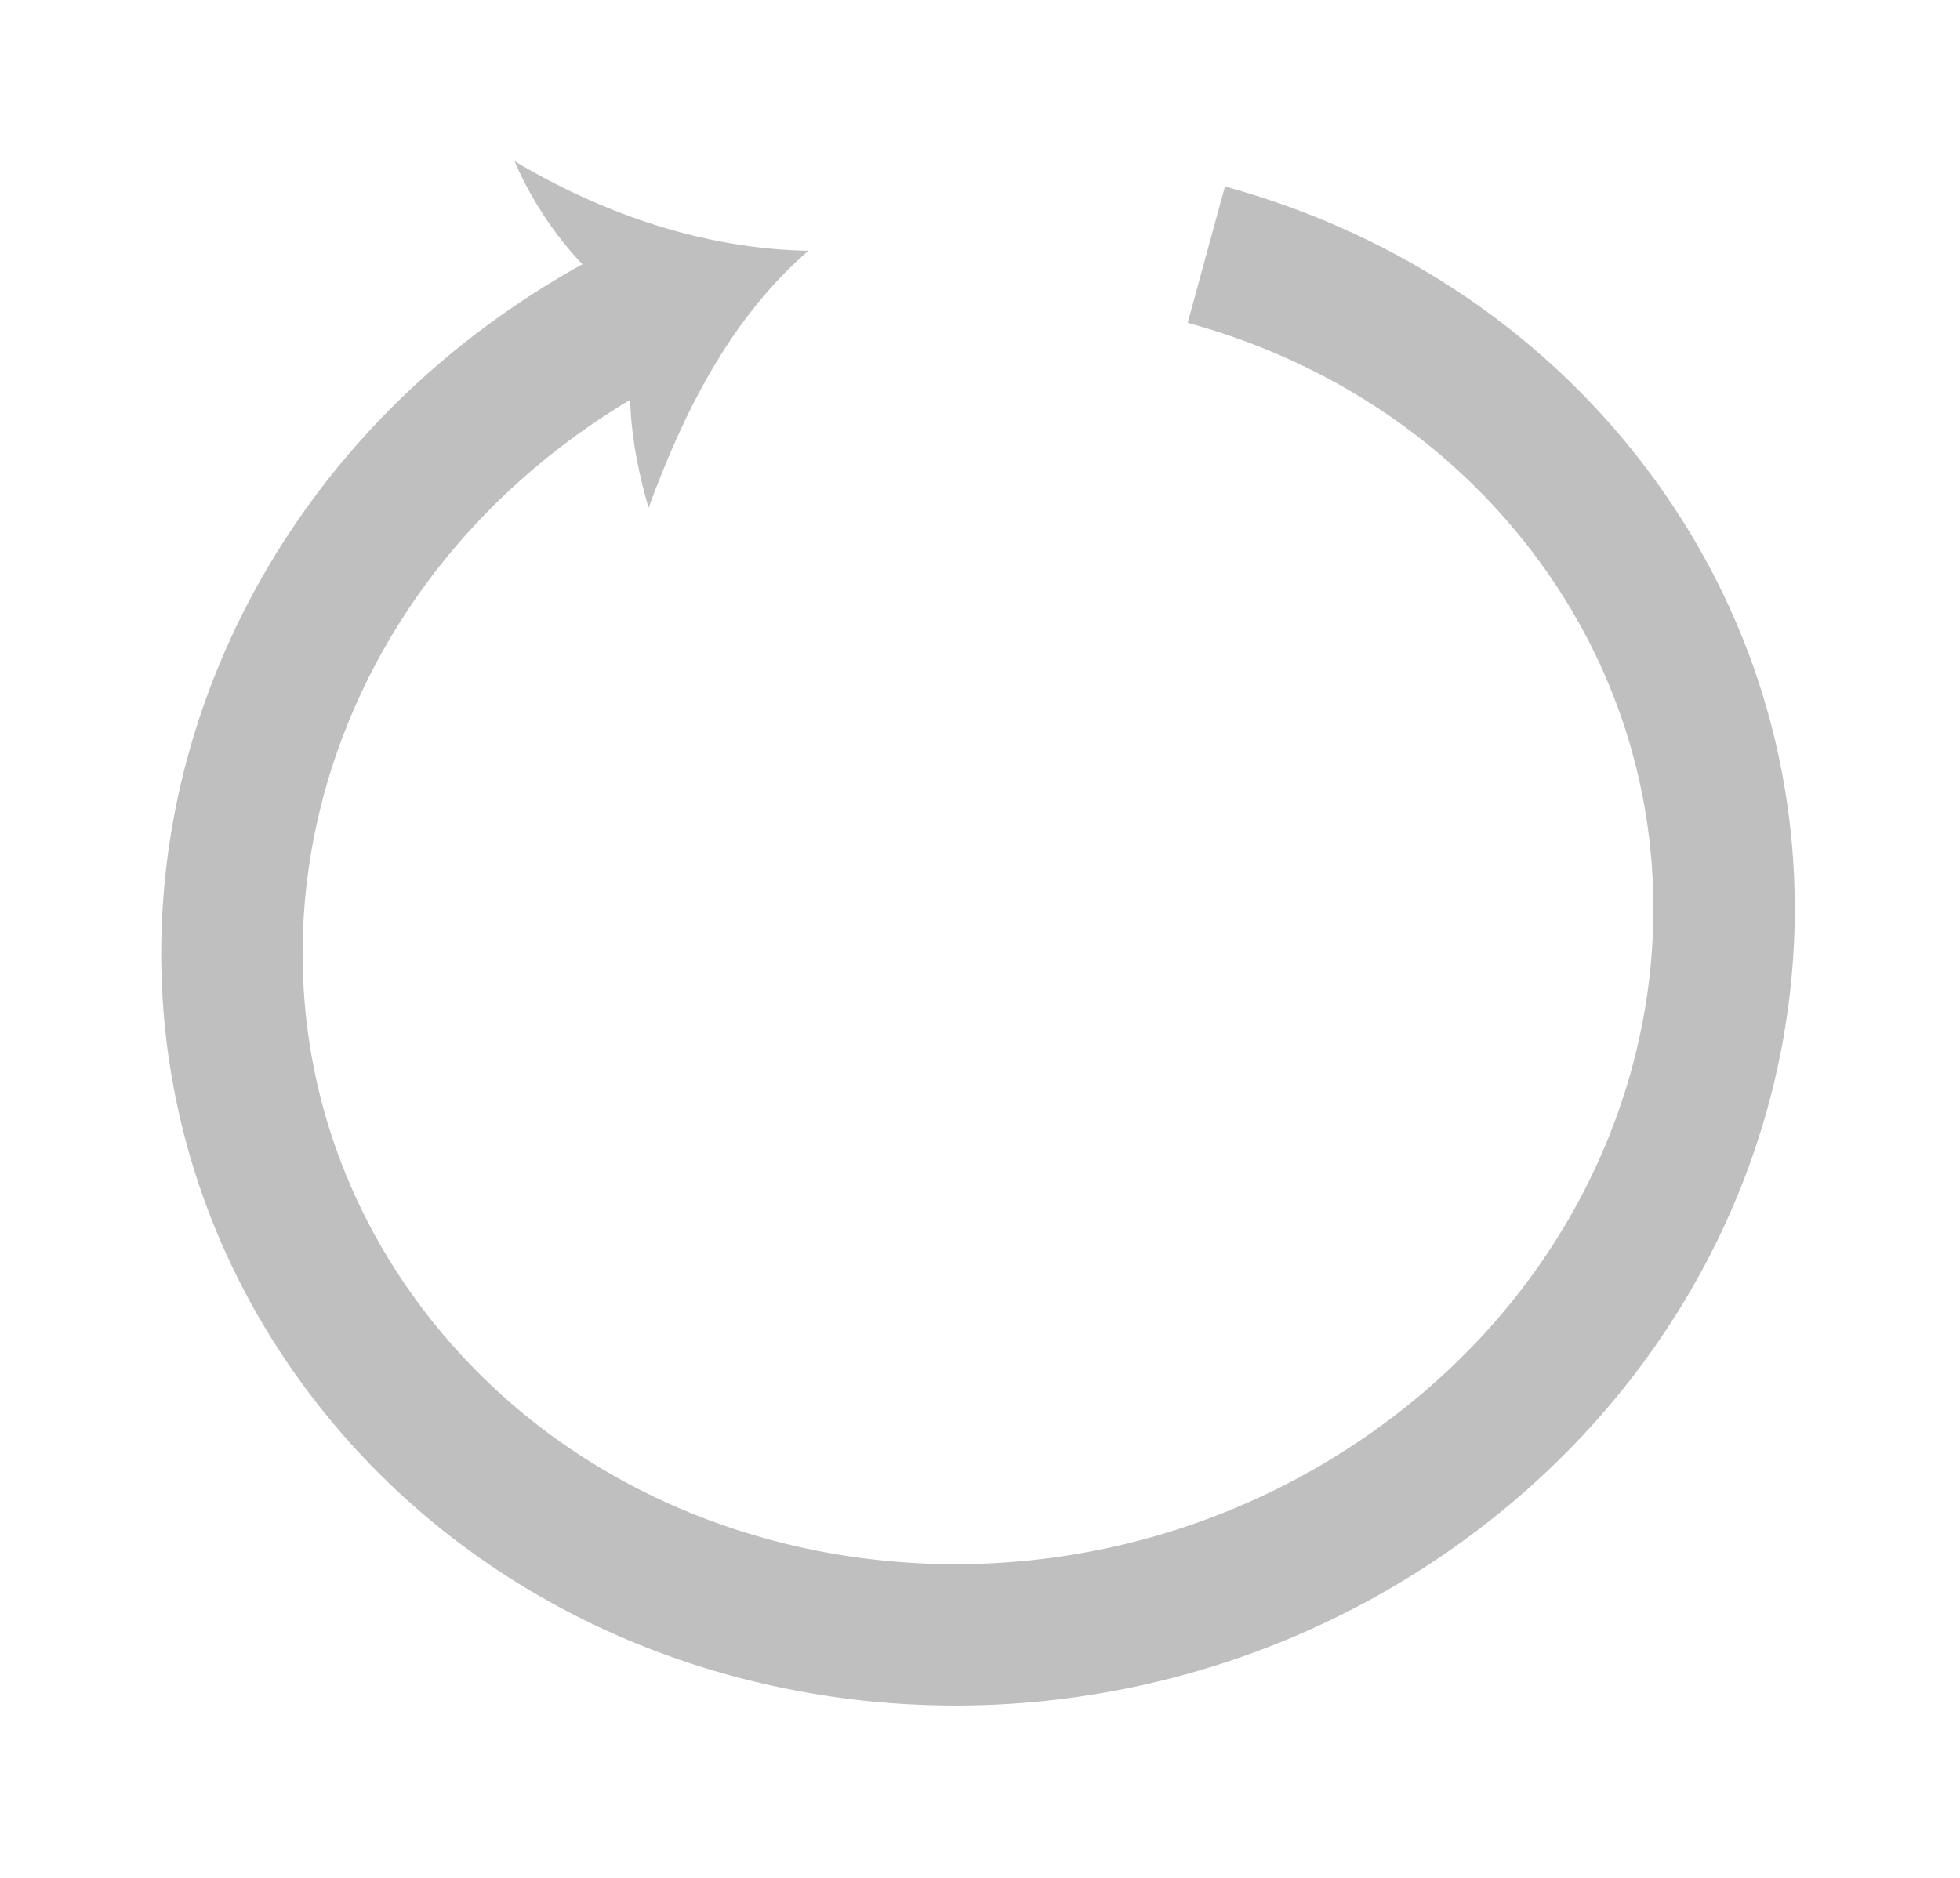 <svg xmlns="http://www.w3.org/2000/svg" width="485.236" height="465.076" viewBox="0 0 485.236 465.076">
  <g id="Group_528" data-name="Group 528" transform="translate(-3.398 72.534) rotate(-14)">
    <g id="Group_531" data-name="Group 531">
      <path id="Path_275" data-name="Path 275" d="M290.768,52.382c33.363,18.709,60.737,47.368,76.453,83.723,38.407,88.854-7.381,190.039-102.273,226S62,355.2,23.59,266.344s7.381-190.04,102.271-226a196.2,196.2,0,0,1,31.293-8.973" transform="translate(4.595 11.5)" fill="none" stroke="#bfbfbf" stroke-width="35"/>
      <path id="Path_276" data-name="Path 276" d="M115.058,43.784C102.534,34.52,94.591,14.351,92.348,0c17.788,17.645,39.873,32.312,65.219,39.113C134.541,50.822,117.689,70.8,103.786,91.3c-.612-15.565,1.065-34.722,11.272-47.517" transform="translate(42.434 0)" fill="#bfbfbf"/>
    </g>
  </g>
</svg>
